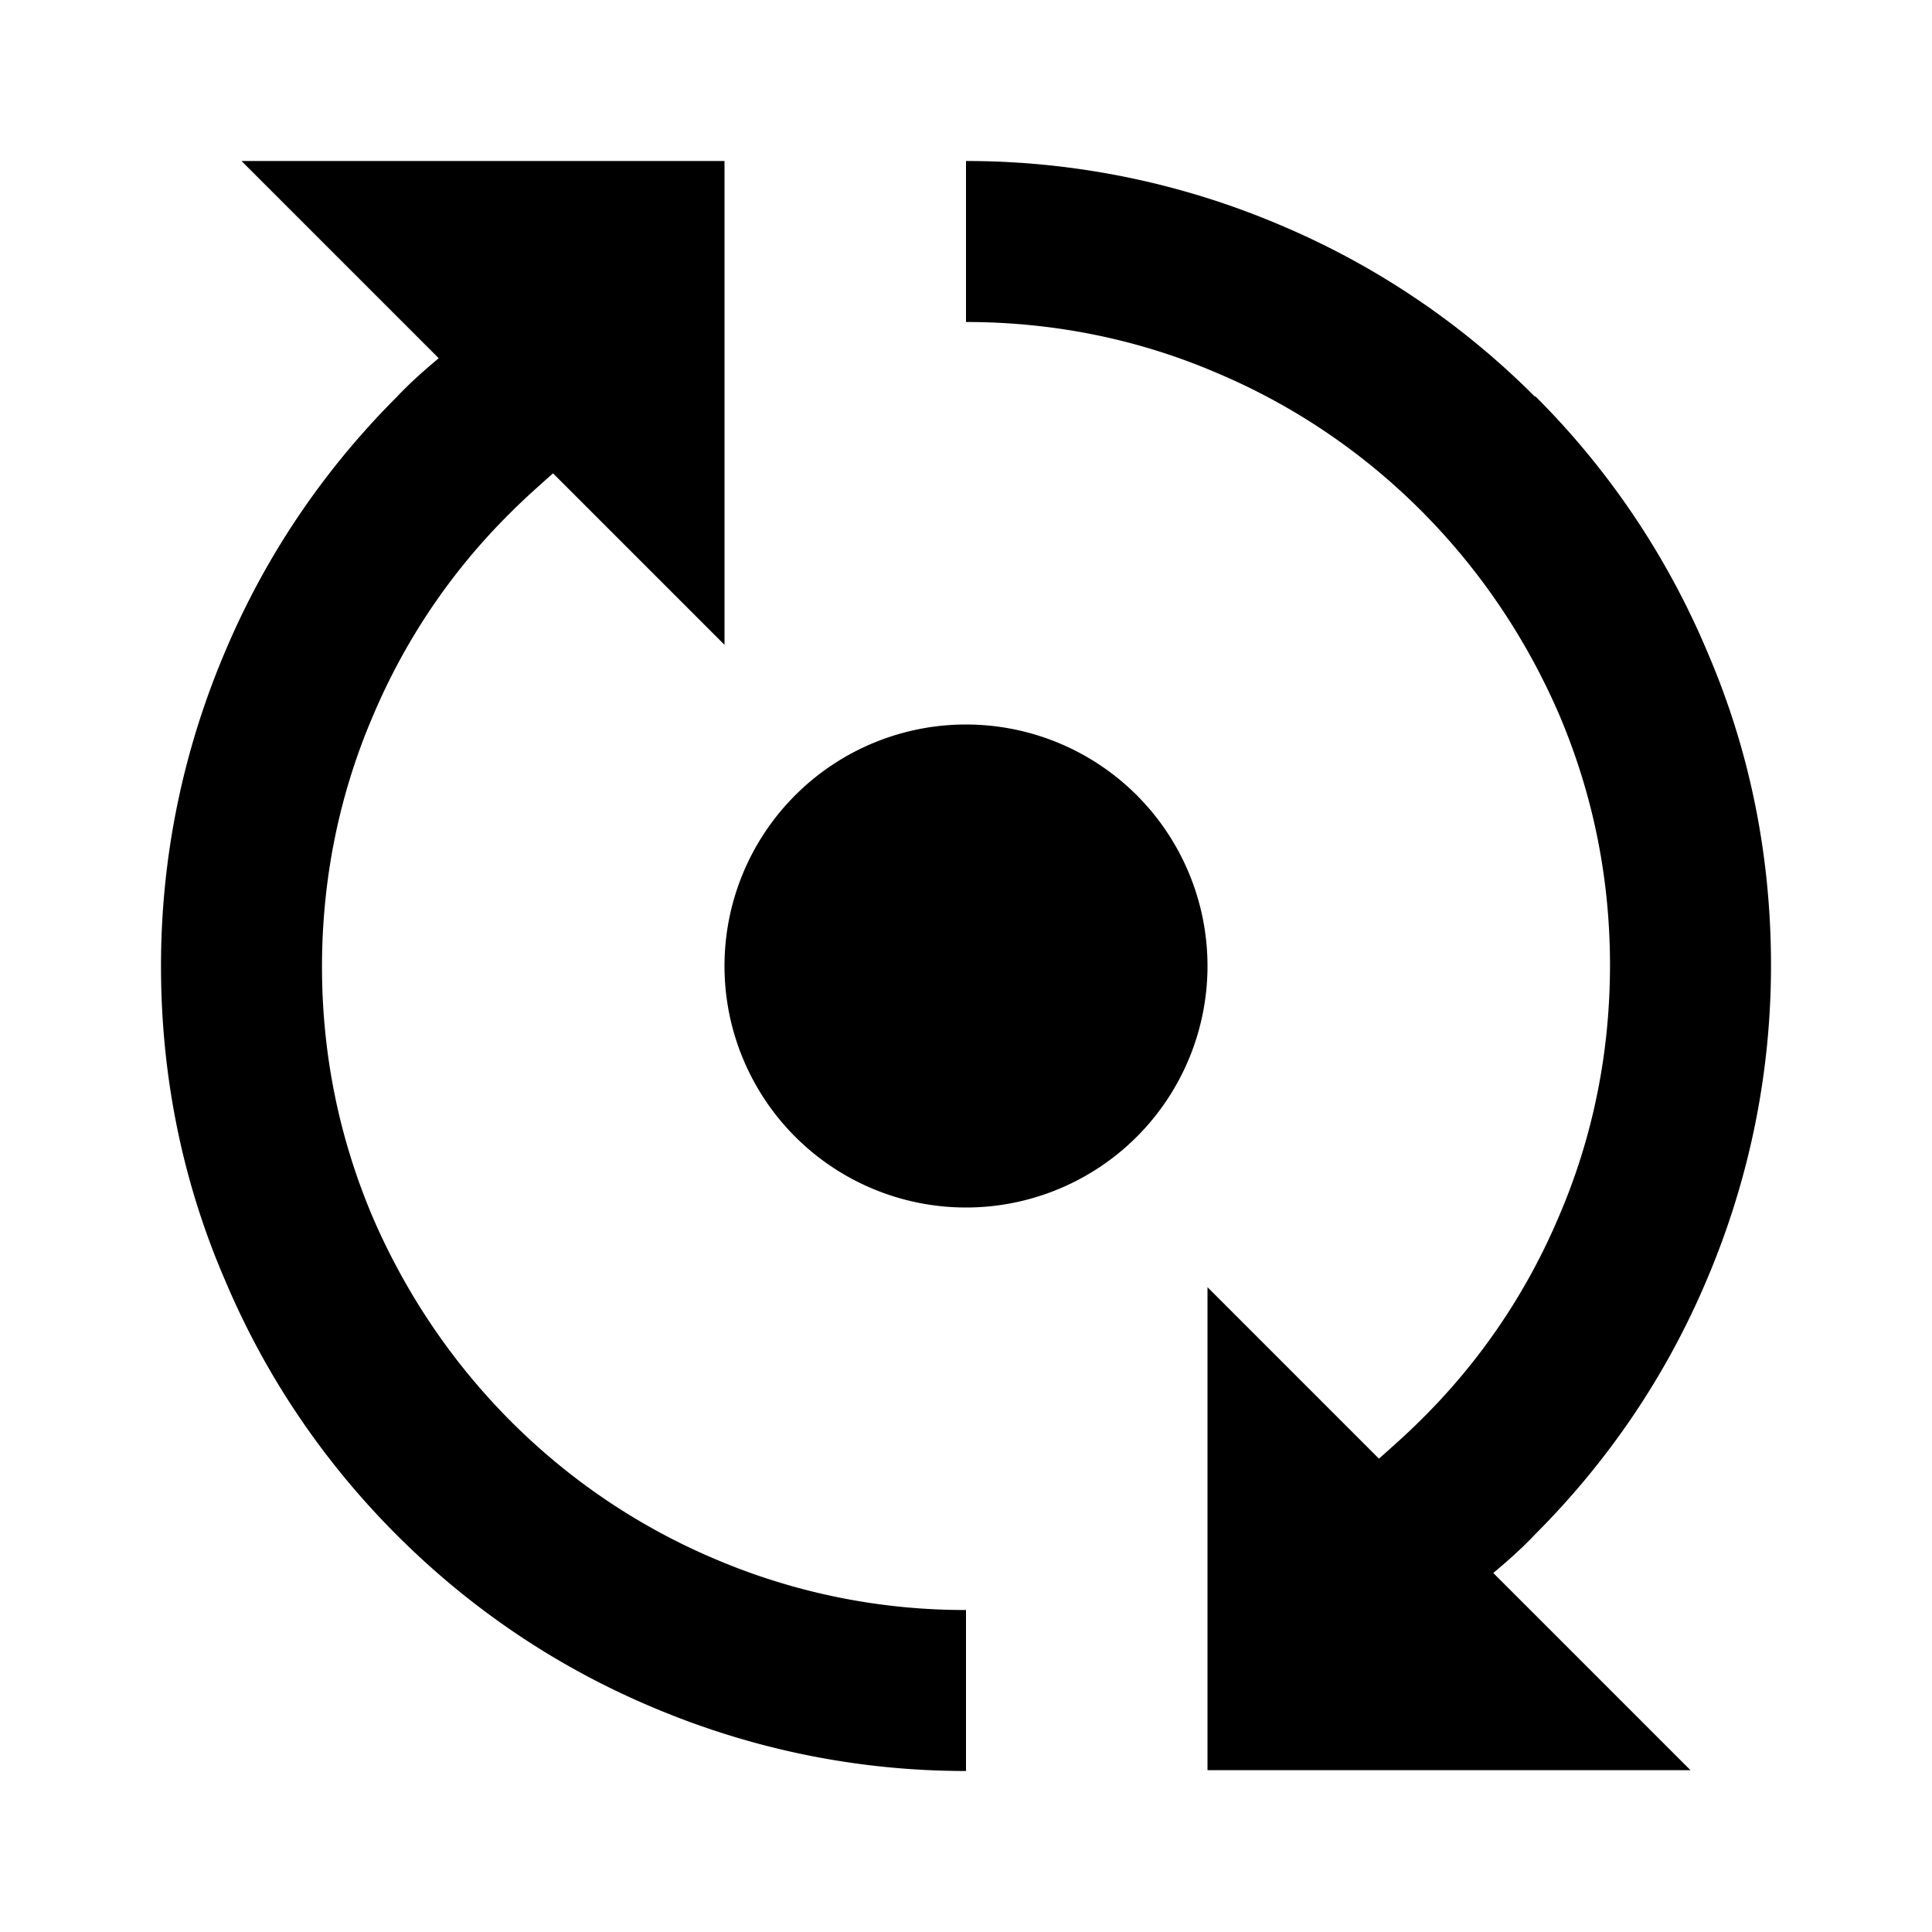 <svg xmlns="http://www.w3.org/2000/svg" width="24" height="24"><!--Boxicons v3.0 https://boxicons.com | License  https://docs.boxicons.com/free--><path d="M12 9a3 3 0 1 0 0 6 3 3 0 1 0 0-6"/><path d="M19.07 4.93a9.9 9.9 0 0 0-3.18-2.14A9.95 9.95 0 0 0 12 2v2c1.08 0 2.13.21 3.11.63.95.4 1.81.98 2.54 1.71s1.31 1.59 1.72 2.54c.42.99.63 2.03.63 3.11s-.21 2.13-.63 3.11c-.4.95-.98 1.81-1.72 2.54-.17.17-.34.32-.52.48L15 15.99v6h6l-2.45-2.45c.18-.15.36-.31.52-.48.92-.92 1.64-1.99 2.14-3.18.52-1.23.79-2.54.79-3.89s-.26-2.66-.79-3.89a9.9 9.9 0 0 0-2.14-3.18ZM4.93 19.07c.92.92 1.99 1.64 3.18 2.14 1.23.52 2.54.79 3.89.79v-2a7.9 7.9 0 0 1-3.11-.63c-.95-.4-1.81-.98-2.54-1.71s-1.31-1.59-1.72-2.54c-.42-.99-.63-2.03-.63-3.11s.21-2.13.63-3.11c.4-.95.98-1.81 1.72-2.54.17-.17.34-.32.52-.48L9 8.01V2H3l2.45 2.45c-.18.15-.36.31-.52.48-.92.92-1.64 1.99-2.14 3.18C2.27 9.34 2 10.65 2 12s.26 2.66.79 3.89c.5 1.19 1.22 2.26 2.14 3.18"/></svg>
